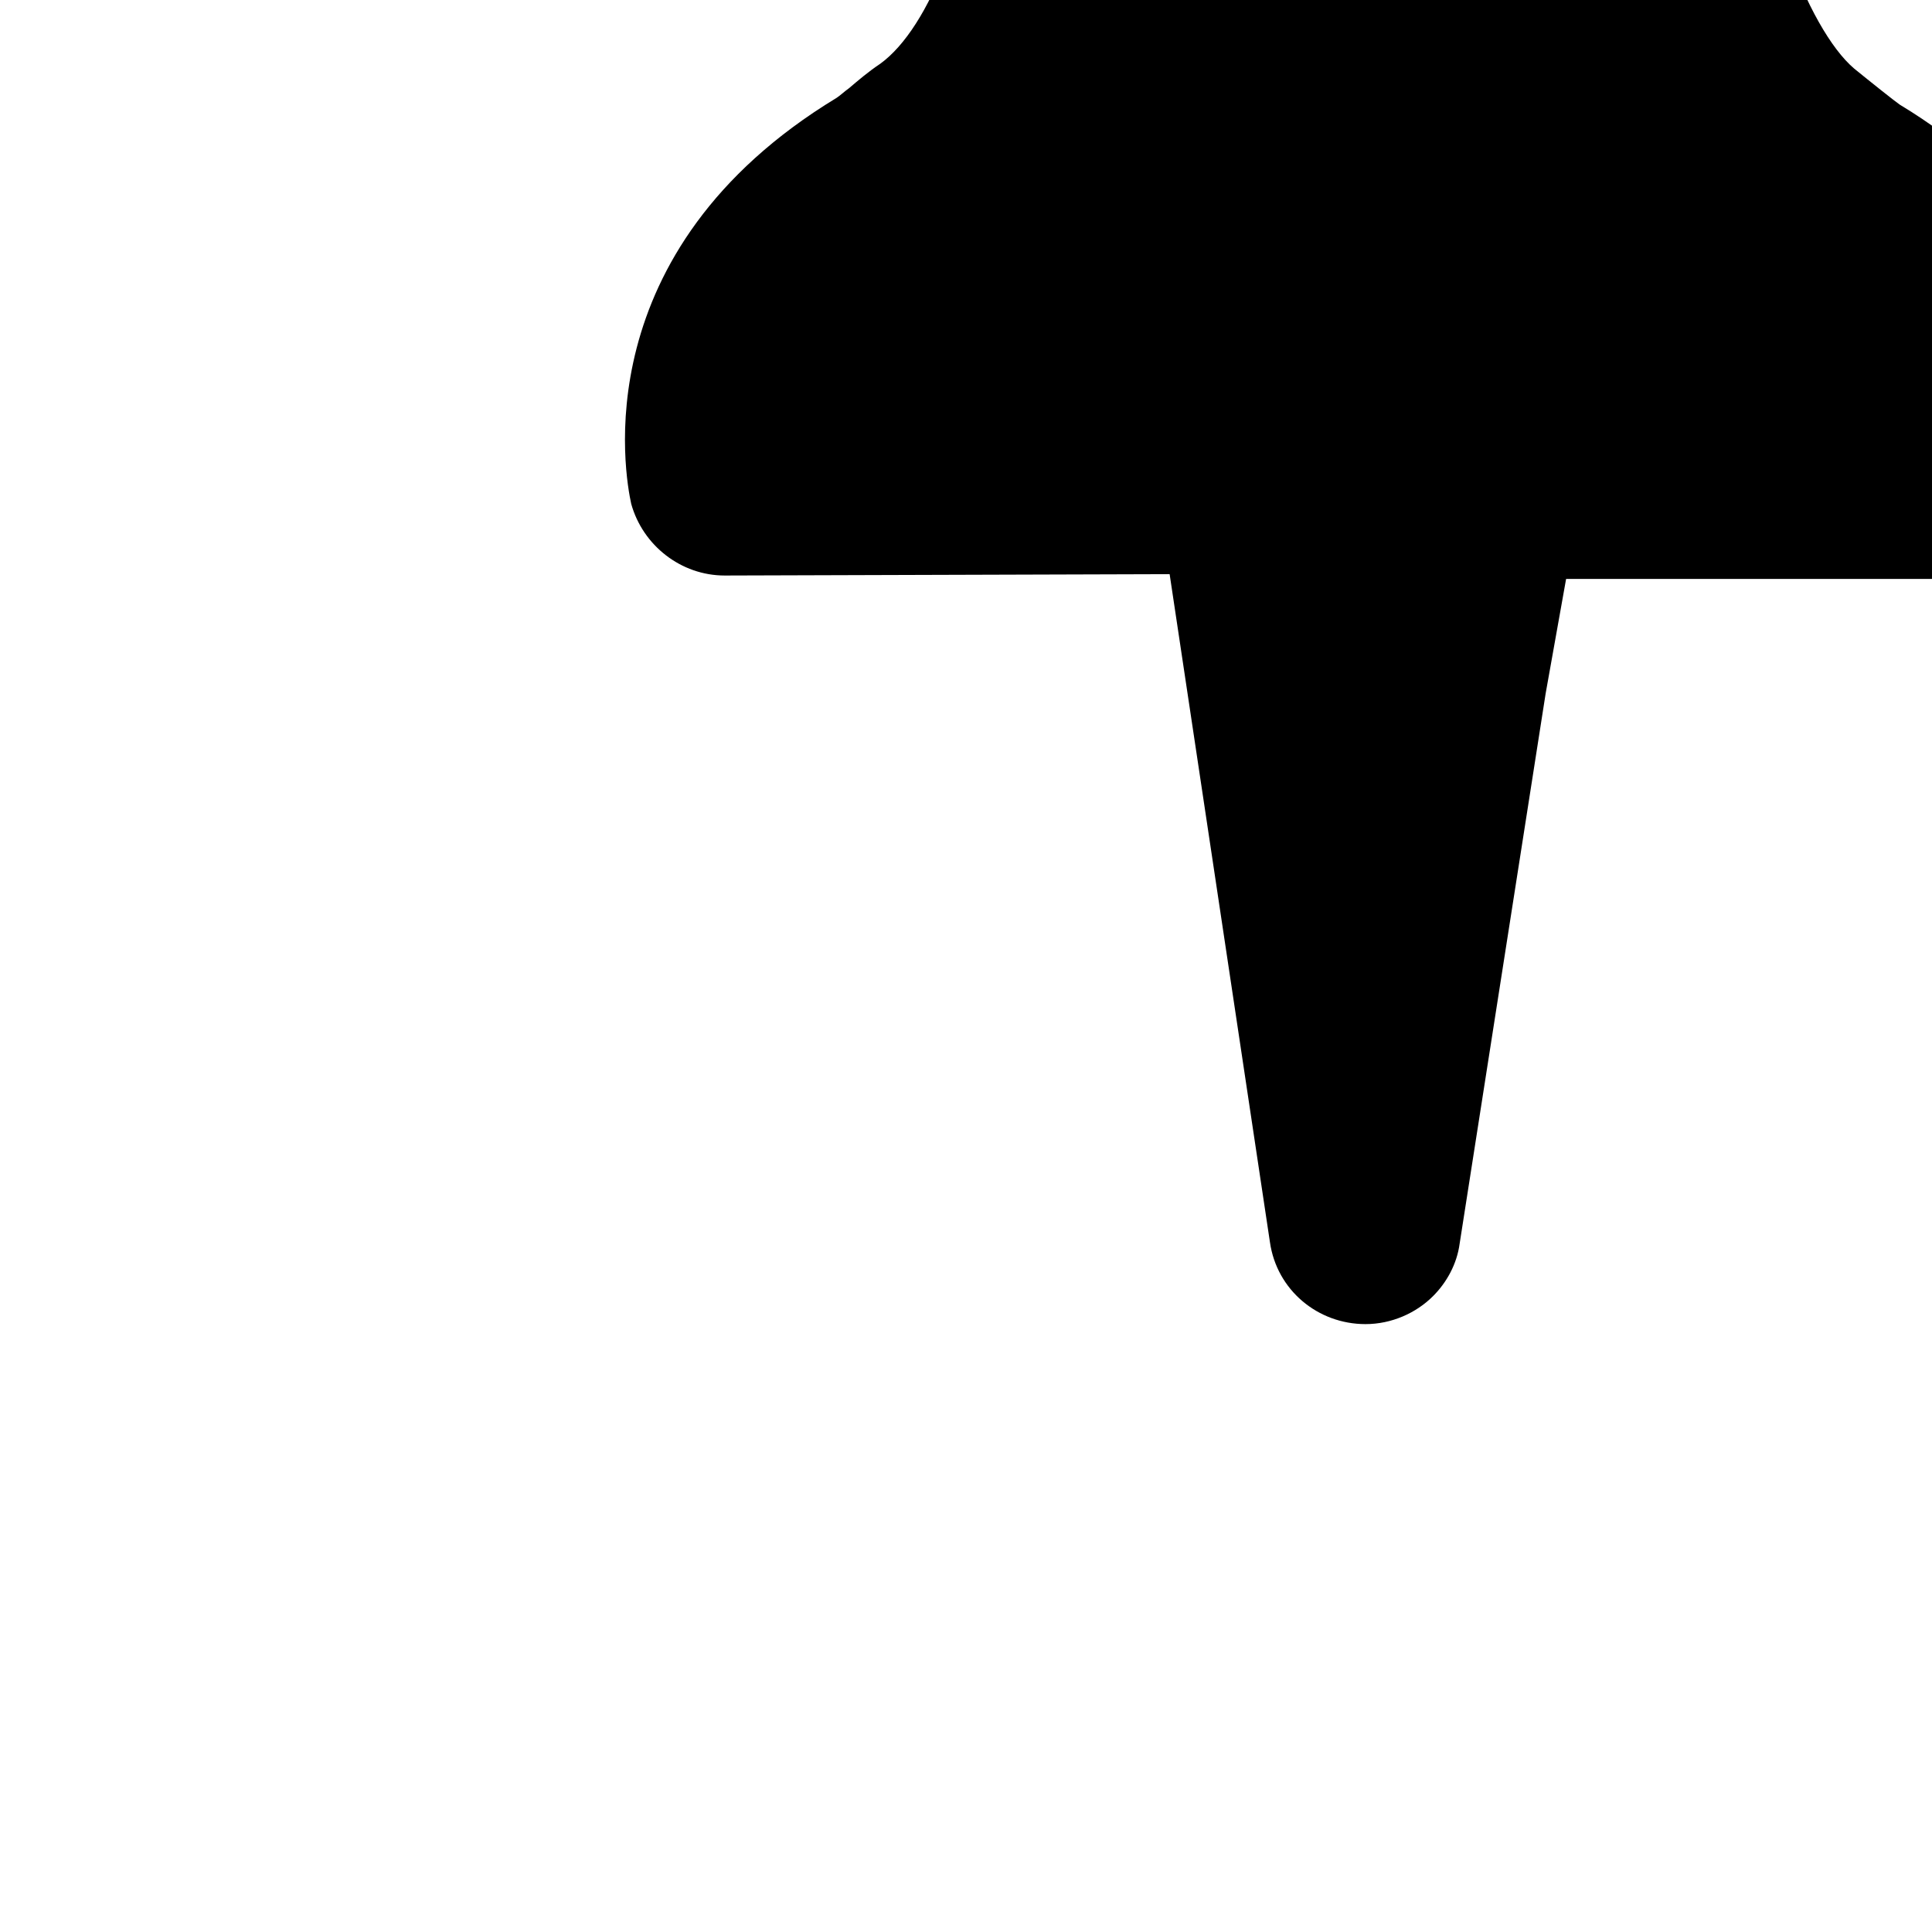 <svg t="1711403871125" class="icon" viewBox="0 0 1025 1024"
version="1.1" xmlns="http://www.w3.org/2000/svg" p-id="26384"
width="1em" height="1em" fill="currentColor"
transform="rotate(-45)">

<path d="M320 839.68l-238.592 174.08c-8.704 6.656-19.456 9.728-29.696 9.728-12.8 0-26.112-5.12-35.84-14.848-17.92-17.92-20.48-46.08-5.12-66.56l212.992-288.256L56.32 487.424C39.936 471.04 36.864 445.44 48.128 425.472c8.192-12.8 76.8-112.64 229.376-75.264 2.56 0.512 5.12 0.512 8.192 1.024 6.144 0.512 13.312 1.024 20.992 2.56 32.256 5.12 89.6-20.48 139.264-62.976 47.616-40.448 78.336-87.552 78.336-120.32 0-7.68 0-15.872-0.512-23.552-1.024-30.72-3.072-77.824 31.744-112.64 41.472-41.472 107.52-45.056 153.088-7.68 1.024 0.512 1.536 1.536 2.56 2.56 24.576 24.064 276.48 275.968 279.04 278.528 21.504 21.504 33.792 50.688 33.792 81.408s-11.776 59.392-33.792 80.896c-34.816 34.816-82.432 33.28-113.664 31.744-7.168 0-15.36-0.512-23.04-0.512-30.72 0-67.584 21.504-103.936 60.928-50.688 55.296-81.92 126.464-79.36 158.72 1.024 10.24 3.072 28.16 3.584 30.72 36.864 149.504-62.976 217.6-74.752 225.28-20.48 12.288-46.592 9.216-62.976-7.168l-165.376-165.376-50.688 35.328z" p-id="26385"></path>

</svg>
